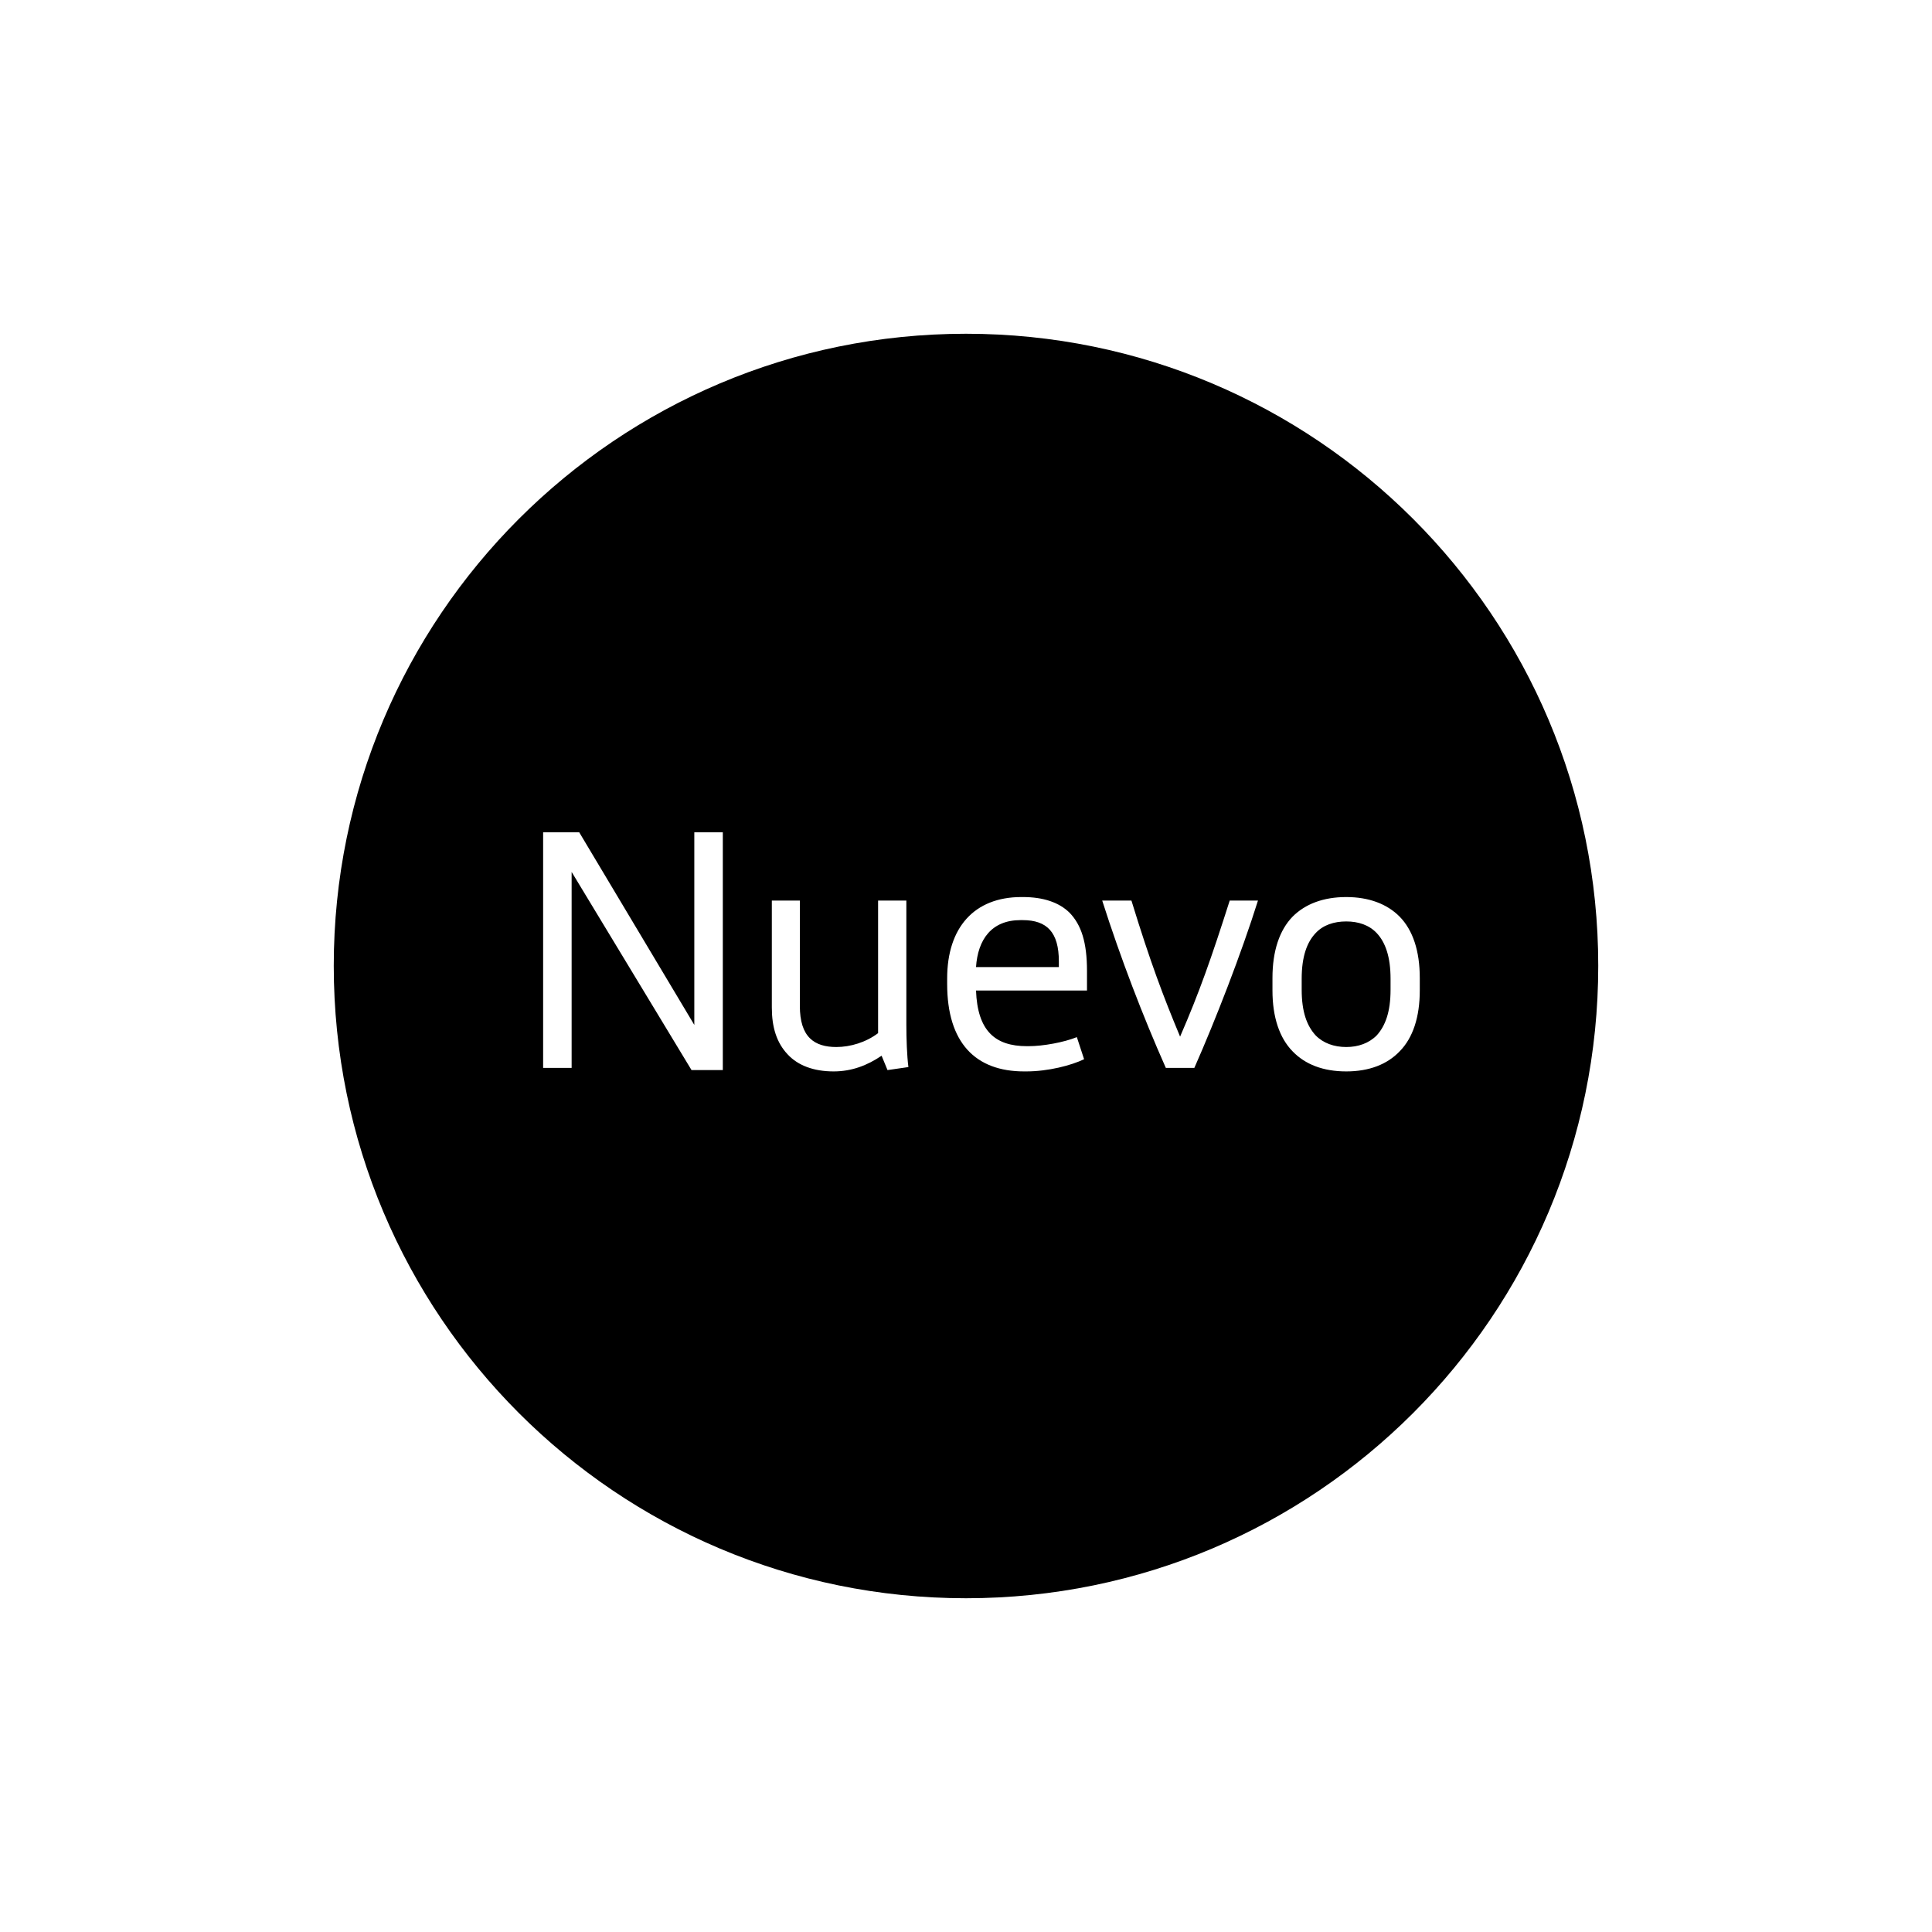 <?xml version="1.0" encoding="UTF-8" standalone="no"?>
<svg width="16px" height="16px" viewBox="0 0 16 16" version="1.1" xmlns="http://www.w3.org/2000/svg" xmlns:xlink="http://www.w3.org/1999/xlink">
    <!-- Generator: Sketch 3.6.1 (26313) - http://www.bohemiancoding.com/sketch -->
    <title>nuevo</title>
    <desc>Created with Sketch.</desc>
    <defs></defs>
    <g id="Page-1" stroke="none" stroke-width="1" fill="none" fill-rule="evenodd">
        <g id="nuevo" fill="#000000">
            <path d="M2.764,7.998 C2.764,5.107 5.108,2.764 8,2.764 C10.892,2.764 13.236,5.107 13.236,7.998 C13.236,10.893 10.892,13.236 8,13.236 C5.108,13.236 2.764,10.893 2.764,7.998 L2.764,7.998 Z M4.498,6.893 L4.498,8.844 L4.734,8.844 L4.734,7.221 L5.727,8.862 L5.986,8.862 L5.986,6.893 L5.75,6.893 L5.75,8.488 L4.797,6.893 L4.498,6.893 L4.498,6.893 Z M6.392,7.458 L6.392,8.344 C6.392,8.506 6.431,8.635 6.524,8.733 C6.608,8.823 6.737,8.873 6.904,8.873 C7.054,8.873 7.183,8.823 7.301,8.743 L7.35,8.862 L7.523,8.837 C7.511,8.743 7.506,8.603 7.506,8.484 L7.506,7.458 L7.272,7.458 L7.272,8.556 C7.172,8.632 7.042,8.671 6.926,8.671 C6.835,8.671 6.76,8.65 6.708,8.599 C6.653,8.545 6.624,8.459 6.624,8.329 L6.624,7.458 L6.392,7.458 L6.392,7.458 Z M8.458,7.429 C8.069,7.429 7.844,7.681 7.844,8.103 L7.844,8.149 C7.844,8.635 8.078,8.873 8.481,8.873 L8.498,8.873 C8.682,8.873 8.872,8.823 8.978,8.772 L8.918,8.589 C8.812,8.632 8.639,8.664 8.518,8.664 L8.504,8.664 C8.239,8.664 8.095,8.535 8.083,8.203 L9.002,8.203 L9.002,8.041 C9.002,7.804 8.955,7.66 8.858,7.559 C8.771,7.473 8.639,7.429 8.472,7.429 L8.458,7.429 L8.458,7.429 Z M8.469,7.62 C8.671,7.62 8.769,7.721 8.769,7.962 L8.769,8.009 L8.083,8.009 C8.098,7.782 8.21,7.62 8.452,7.62 L8.469,7.62 L8.469,7.62 Z M9.128,7.458 C9.281,7.937 9.465,8.416 9.655,8.844 L9.891,8.844 C10.066,8.448 10.28,7.897 10.418,7.458 L10.184,7.458 C10.031,7.937 9.934,8.214 9.773,8.585 C9.635,8.254 9.528,7.973 9.37,7.458 L9.128,7.458 L9.128,7.458 Z M10.538,8.203 C10.538,8.423 10.596,8.596 10.705,8.707 C10.809,8.815 10.958,8.873 11.149,8.873 C11.338,8.873 11.488,8.815 11.591,8.707 C11.701,8.596 11.758,8.423 11.758,8.203 L11.758,8.099 C11.758,7.876 11.701,7.703 11.591,7.591 C11.488,7.487 11.338,7.429 11.149,7.429 C10.958,7.429 10.809,7.487 10.705,7.591 C10.596,7.703 10.538,7.876 10.538,8.099 L10.538,8.203 L10.538,8.203 Z M10.78,8.106 C10.78,7.923 10.823,7.804 10.895,7.728 C10.958,7.66 11.048,7.631 11.149,7.631 C11.249,7.631 11.338,7.66 11.402,7.728 C11.473,7.804 11.516,7.923 11.516,8.106 L11.516,8.196 C11.516,8.38 11.473,8.495 11.402,8.574 C11.338,8.639 11.249,8.671 11.149,8.671 C11.048,8.671 10.958,8.639 10.895,8.574 C10.823,8.495 10.78,8.38 10.78,8.196 L10.78,8.106 L10.78,8.106 Z"></path>
        </g>
    </g>
</svg>